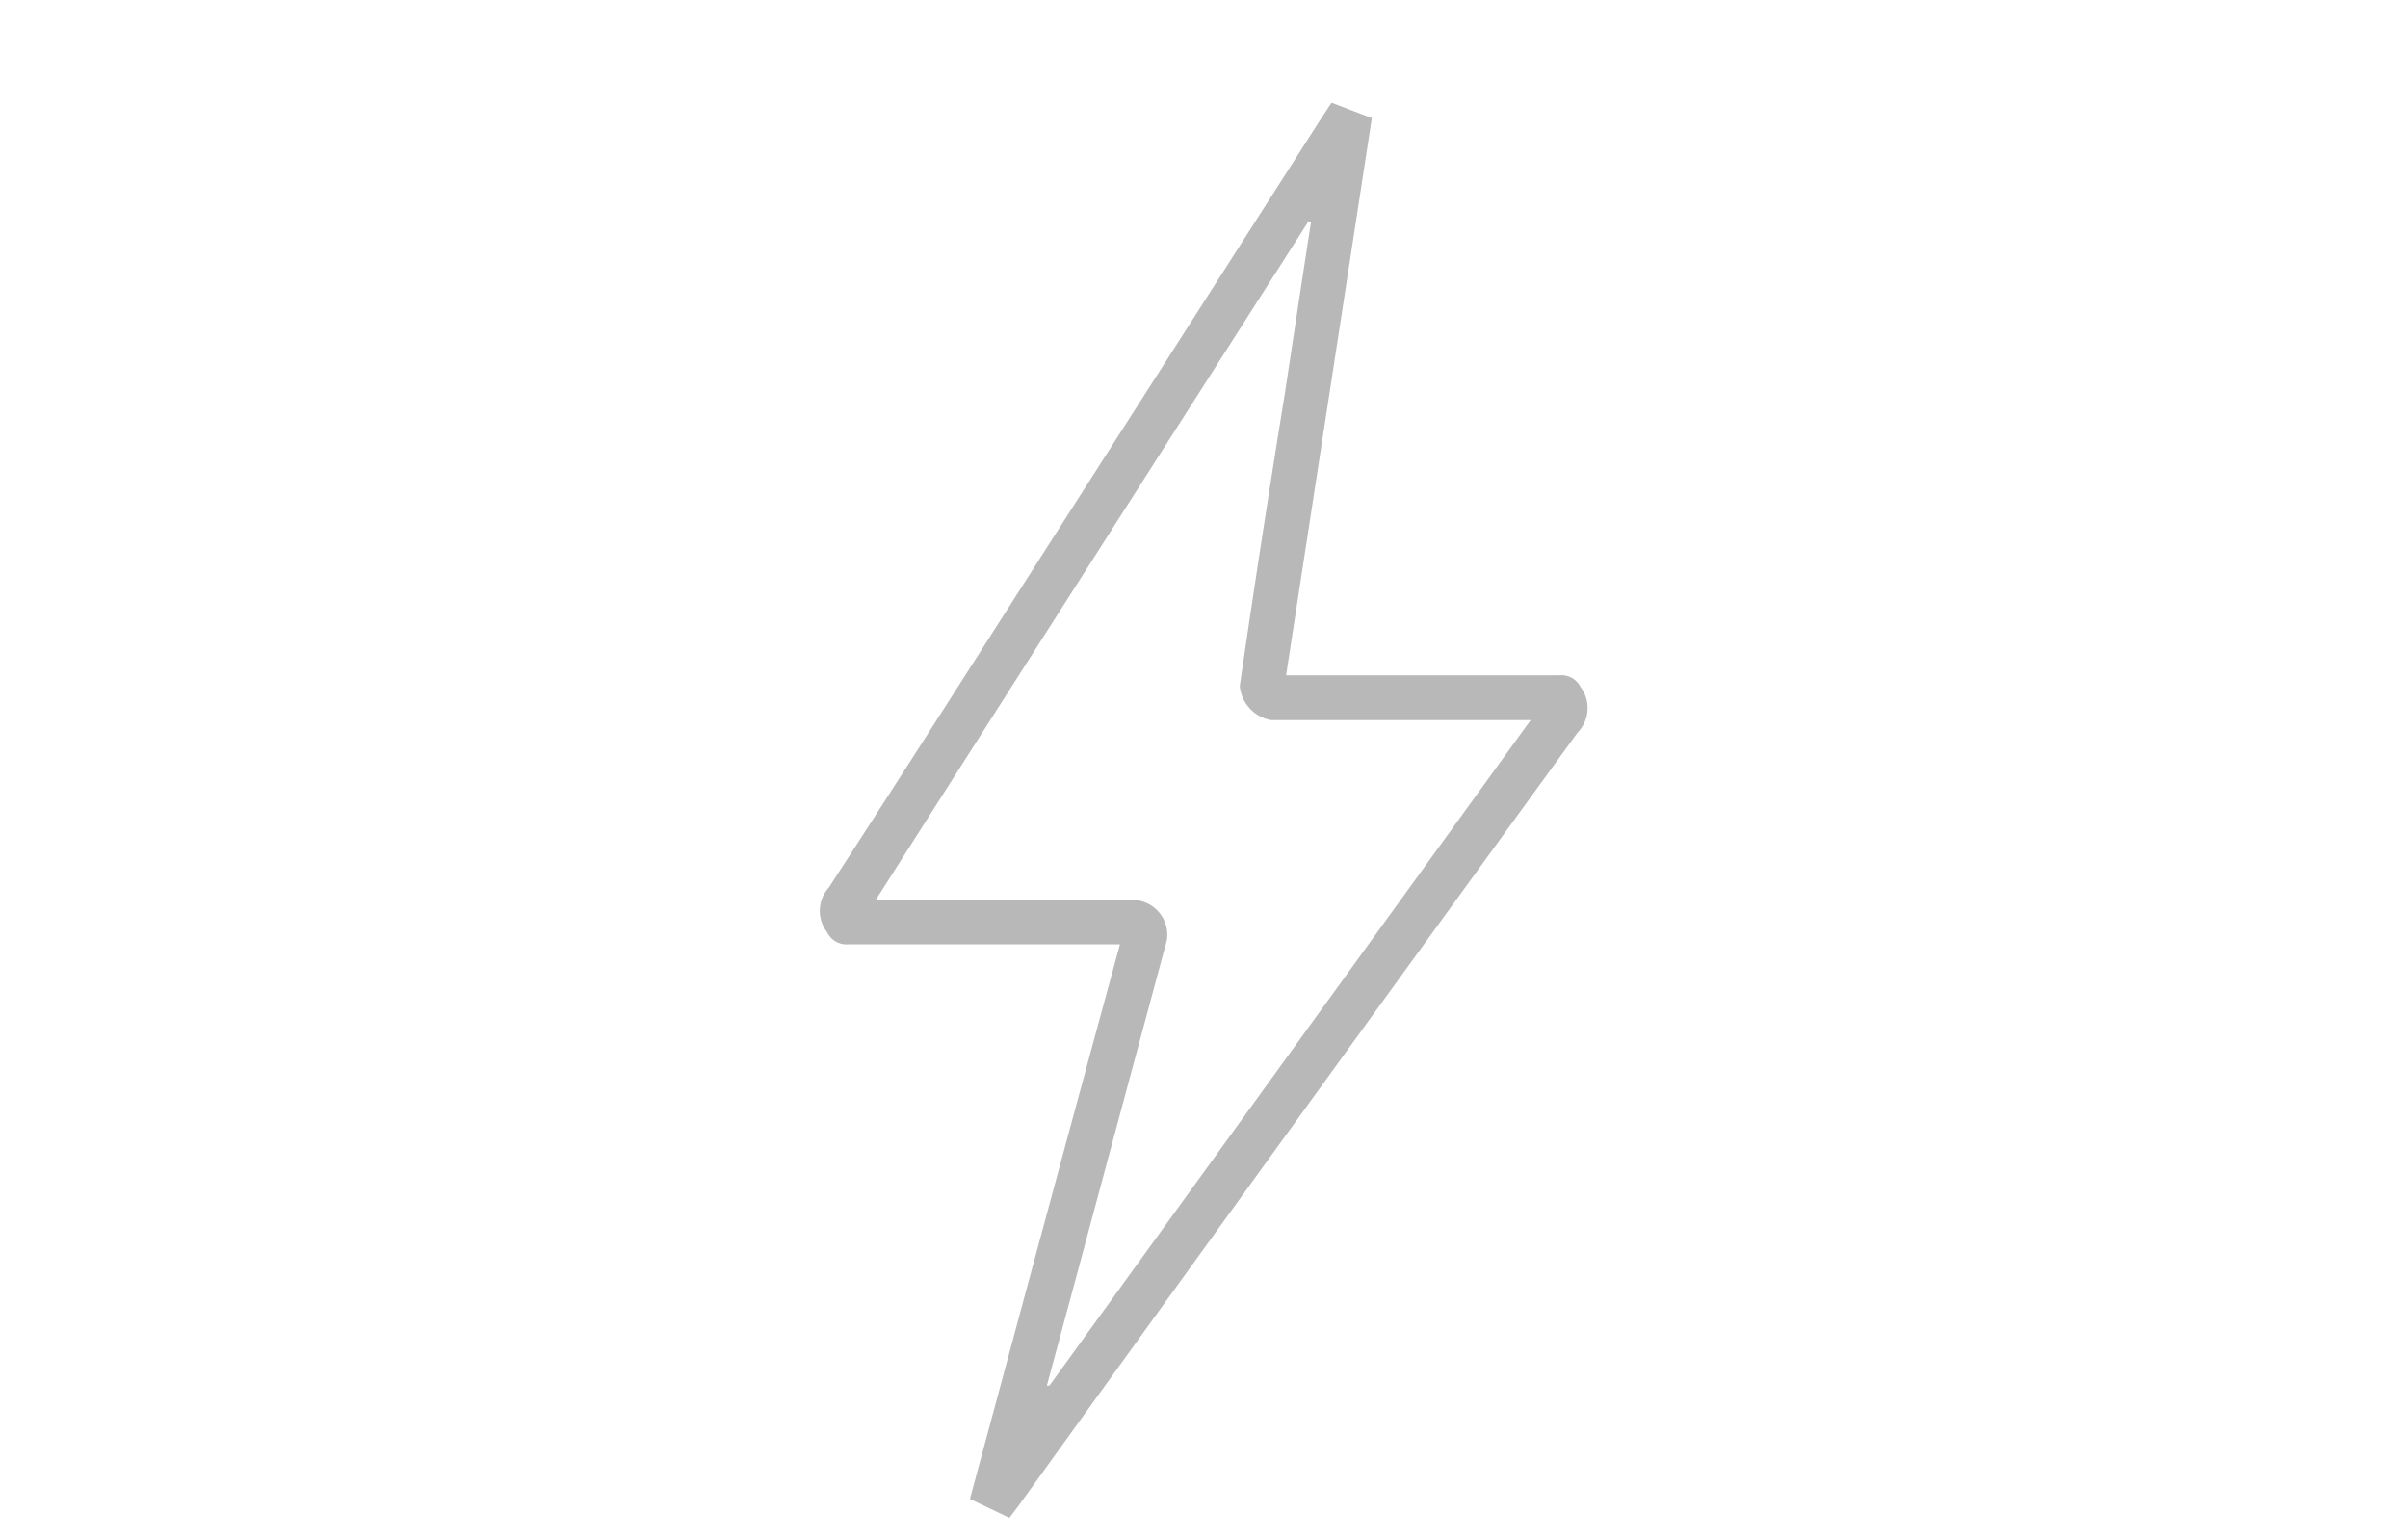 <svg xmlns="http://www.w3.org/2000/svg" viewBox="0 0 112.34 71.8"><defs><style>.cls-1{fill:none;}</style></defs><g id="Capa_2" data-name="Capa 2"><g id="Capa_1-2" data-name="Capa 1"><g id="wpxhbV.tif"><path d="M47.09,70.82l-1.84-.88c2.32-8.6,4.63-17.19,7-25.88h-.83c-3.94,0-7.88,0-11.83,0a1,1,0,0,1-1-.56,1.62,1.62,0,0,1,.08-2.09c3.6-5.55,7.15-11.14,10.71-16.71L61.66,5.49l.46-.7L64,5.51c-1.33,8.66-2.66,17.28-4,26h.74c4,0,8,0,12,0a1,1,0,0,1,1,.55,1.63,1.63,0,0,1-.14,2.12q-13.07,18-26.07,36.06ZM40.85,42H53a1.63,1.63,0,0,1,1.44,1.86q-2.1,7.79-4.19,15.57l-1.41,5.22.12,0L71.41,33.6H59.3A1.78,1.78,0,0,1,57.84,32q1-6.86,2.11-13.69c.4-2.64.8-5.29,1.21-7.93l-.11-.06C54.34,20.84,47.63,31.34,40.85,42Z" style="fill: #b8b8b8"/></g><rect class="cls-1" width="112.34" height="71.8"/></g></g></svg>